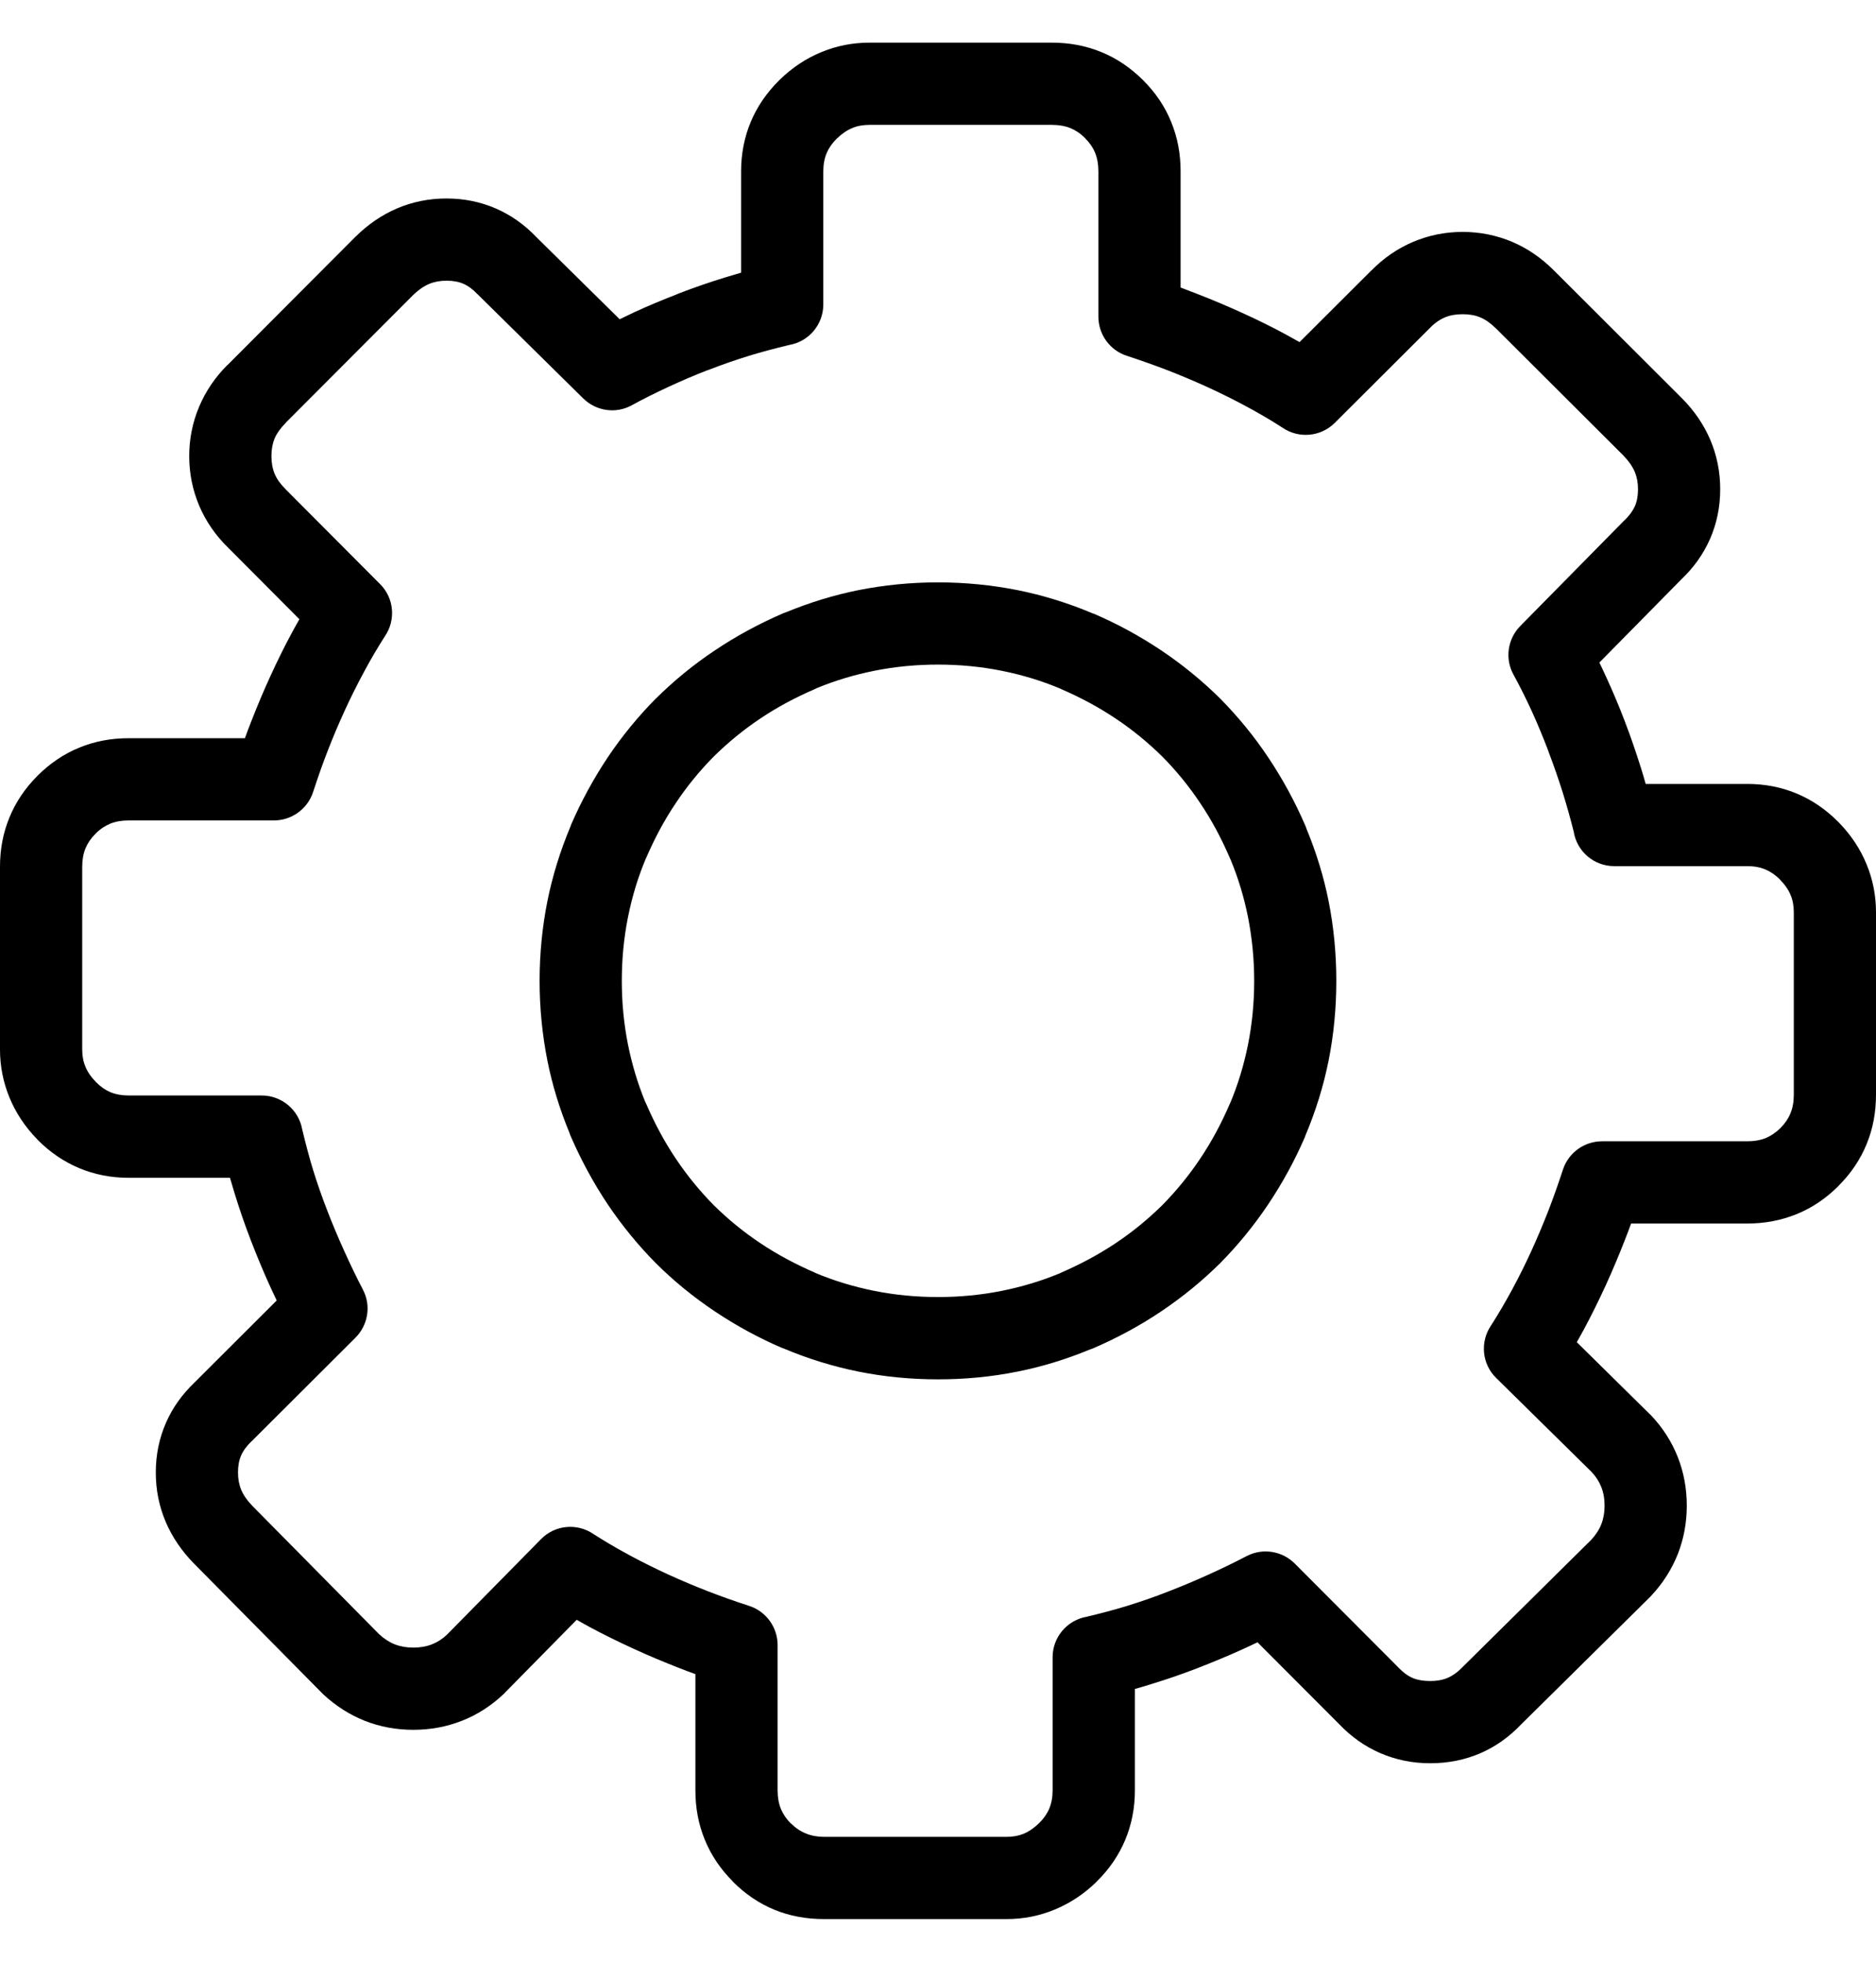 <svg width="22" height="23" viewBox="0 0 22 23" fill="none" xmlns="http://www.w3.org/2000/svg">
<path d="M17.541 3.849C17.482 3.79 17.421 3.747 17.359 3.721C17.3 3.696 17.232 3.684 17.153 3.684C17.074 3.684 17.004 3.696 16.945 3.721C16.883 3.747 16.823 3.789 16.767 3.847L16.763 3.851L15.652 4.959C15.485 5.124 15.228 5.143 15.041 5.015C14.91 4.93 14.771 4.849 14.625 4.77C14.47 4.686 14.318 4.611 14.17 4.543C14.015 4.472 13.858 4.406 13.697 4.343C13.552 4.287 13.389 4.229 13.212 4.171C13.01 4.104 12.881 3.916 12.881 3.713V2.009C12.881 1.928 12.868 1.855 12.843 1.793C12.817 1.73 12.778 1.673 12.724 1.619C12.672 1.566 12.615 1.528 12.553 1.502C12.49 1.477 12.418 1.464 12.336 1.464H10.197C10.121 1.464 10.054 1.476 9.996 1.501C9.933 1.526 9.872 1.568 9.812 1.626L9.811 1.627C9.758 1.68 9.719 1.736 9.694 1.796C9.668 1.858 9.655 1.929 9.655 2.009V3.569C9.655 3.807 9.484 4.004 9.258 4.044C9.087 4.085 8.929 4.127 8.785 4.171C8.627 4.22 8.468 4.275 8.309 4.337C8.301 4.34 8.293 4.343 8.285 4.345C8.146 4.399 7.999 4.462 7.845 4.533C7.689 4.605 7.543 4.678 7.408 4.752C7.218 4.856 6.988 4.817 6.842 4.673L6.841 4.673L5.611 3.46C5.607 3.456 5.603 3.452 5.599 3.448V3.449C5.547 3.393 5.492 3.353 5.434 3.327C5.379 3.303 5.313 3.291 5.236 3.291C5.16 3.291 5.092 3.304 5.032 3.329C4.967 3.357 4.904 3.401 4.844 3.46L4.844 3.46L3.351 4.956L3.35 4.958L3.351 4.958C3.289 5.02 3.246 5.081 3.22 5.141C3.196 5.2 3.183 5.268 3.183 5.347C3.183 5.426 3.196 5.496 3.221 5.556C3.247 5.617 3.289 5.676 3.347 5.733L3.35 5.737L4.458 6.849C4.624 7.015 4.642 7.272 4.514 7.459C4.43 7.59 4.348 7.729 4.27 7.875C4.186 8.03 4.111 8.182 4.043 8.33C3.972 8.485 3.905 8.642 3.843 8.803C3.786 8.948 3.729 9.111 3.671 9.288C3.604 9.49 3.415 9.619 3.213 9.619V9.619H1.509C1.427 9.619 1.355 9.632 1.293 9.657C1.231 9.683 1.173 9.721 1.121 9.774L1.119 9.776C1.067 9.828 1.028 9.885 1.002 9.947C0.977 10.01 0.964 10.082 0.964 10.164V12.303C0.964 12.378 0.976 12.446 1.001 12.504C1.026 12.567 1.068 12.628 1.127 12.688L1.127 12.688C1.18 12.742 1.237 12.781 1.296 12.806C1.358 12.831 1.429 12.844 1.509 12.844H3.069C3.307 12.844 3.504 13.016 3.544 13.241C3.585 13.413 3.627 13.571 3.671 13.715C3.72 13.873 3.775 14.032 3.837 14.191C3.895 14.342 3.961 14.5 4.035 14.663C4.11 14.83 4.184 14.982 4.256 15.12C4.356 15.311 4.314 15.538 4.169 15.683L4.169 15.683L2.956 16.893L2.948 16.9H2.948C2.893 16.953 2.852 17.008 2.827 17.066C2.803 17.121 2.791 17.187 2.791 17.264C2.791 17.34 2.804 17.408 2.829 17.468C2.857 17.533 2.901 17.596 2.96 17.656L4.447 19.161C4.506 19.215 4.566 19.254 4.63 19.279C4.694 19.304 4.766 19.317 4.847 19.317C4.928 19.317 5.002 19.304 5.067 19.278C5.129 19.254 5.188 19.216 5.242 19.165L6.345 18.045C6.511 17.876 6.771 17.856 6.96 17.986C7.091 18.07 7.229 18.151 7.375 18.23C7.53 18.314 7.682 18.389 7.83 18.457C7.985 18.528 8.142 18.594 8.303 18.657C8.448 18.713 8.61 18.771 8.788 18.829C8.99 18.896 9.119 19.084 9.119 19.287H9.119V20.991C9.119 21.072 9.132 21.144 9.157 21.207C9.183 21.269 9.221 21.326 9.274 21.379L9.275 21.38L9.276 21.379C9.381 21.484 9.51 21.536 9.664 21.536H11.802C11.878 21.536 11.945 21.524 12.004 21.5C12.066 21.474 12.127 21.432 12.188 21.373L12.188 21.373C12.241 21.32 12.28 21.264 12.305 21.204C12.331 21.142 12.344 21.071 12.344 20.991V19.43C12.344 19.194 12.515 18.996 12.741 18.956C12.912 18.915 13.071 18.873 13.215 18.829C13.373 18.78 13.531 18.726 13.691 18.663C13.842 18.605 14 18.539 14.164 18.465C14.33 18.39 14.482 18.316 14.62 18.244C14.811 18.145 15.038 18.186 15.183 18.331L15.183 18.331L16.393 19.544L16.4 19.552V19.552C16.453 19.607 16.508 19.648 16.566 19.673C16.622 19.697 16.69 19.709 16.771 19.709C16.85 19.709 16.919 19.697 16.979 19.671C17.038 19.645 17.094 19.605 17.145 19.552C17.15 19.546 17.156 19.54 17.163 19.534L18.661 18.053C18.714 17.995 18.754 17.934 18.779 17.87C18.804 17.806 18.817 17.734 18.817 17.653C18.817 17.571 18.804 17.498 18.778 17.433C18.753 17.371 18.716 17.312 18.665 17.258L17.545 16.155C17.376 15.989 17.356 15.729 17.486 15.54C17.57 15.409 17.651 15.27 17.73 15.125C17.814 14.97 17.889 14.818 17.957 14.67C18.028 14.515 18.094 14.357 18.157 14.197C18.213 14.052 18.271 13.889 18.329 13.712C18.396 13.51 18.584 13.381 18.787 13.381V13.381H20.491C20.572 13.381 20.645 13.368 20.707 13.343C20.769 13.317 20.826 13.278 20.879 13.226L20.881 13.224C20.933 13.172 20.972 13.114 20.997 13.052C21.023 12.99 21.036 12.918 21.036 12.836V10.697C21.036 10.621 21.024 10.554 20.999 10.495C20.974 10.433 20.932 10.372 20.873 10.312L20.873 10.311C20.82 10.258 20.763 10.219 20.703 10.194C20.642 10.168 20.571 10.155 20.491 10.155H18.931C18.69 10.155 18.491 9.98 18.455 9.75C18.417 9.599 18.374 9.446 18.326 9.291C18.279 9.142 18.225 8.984 18.161 8.817C18.158 8.809 18.155 8.801 18.153 8.793C18.092 8.634 18.03 8.485 17.967 8.346C17.898 8.195 17.825 8.049 17.748 7.908C17.644 7.718 17.683 7.488 17.827 7.341V7.341L19.04 6.11C19.044 6.107 19.047 6.103 19.051 6.099C19.107 6.047 19.147 5.991 19.173 5.934C19.197 5.878 19.209 5.813 19.209 5.736C19.209 5.66 19.196 5.592 19.171 5.532C19.143 5.467 19.099 5.404 19.04 5.344L19.04 5.343L17.543 3.85L17.541 3.849ZM17.732 2.835C17.911 2.911 18.074 3.022 18.221 3.169L18.221 3.169L19.721 4.666L19.725 4.67C19.87 4.816 19.98 4.978 20.056 5.155C20.134 5.338 20.173 5.532 20.173 5.736C20.173 5.943 20.133 6.137 20.054 6.318C19.976 6.496 19.863 6.654 19.717 6.793L18.756 7.768C18.785 7.827 18.813 7.886 18.84 7.947C18.917 8.115 18.988 8.283 19.052 8.451C19.055 8.459 19.058 8.467 19.061 8.475C19.125 8.642 19.186 8.821 19.245 9.008C19.264 9.069 19.282 9.13 19.299 9.191H20.491C20.697 9.191 20.891 9.229 21.073 9.305C21.251 9.38 21.412 9.49 21.556 9.635L21.566 9.645C21.708 9.791 21.815 9.953 21.888 10.13C21.963 10.31 22 10.499 22 10.697V12.835C22 13.041 21.964 13.234 21.89 13.414C21.817 13.593 21.707 13.757 21.561 13.903L21.561 13.904L21.559 13.905L21.559 13.906C21.412 14.052 21.249 14.162 21.069 14.235C20.889 14.308 20.696 14.345 20.491 14.345H19.128C19.105 14.409 19.08 14.475 19.053 14.543C18.985 14.718 18.911 14.893 18.831 15.069C18.748 15.249 18.664 15.42 18.578 15.58C18.55 15.632 18.521 15.684 18.491 15.736L19.341 16.574C19.348 16.579 19.354 16.585 19.36 16.592C19.5 16.739 19.604 16.903 19.675 17.082C19.746 17.262 19.781 17.453 19.781 17.653C19.781 17.852 19.746 18.041 19.676 18.22C19.605 18.398 19.502 18.562 19.364 18.709V18.709C19.359 18.714 19.354 18.72 19.349 18.725L17.839 20.217C17.698 20.365 17.538 20.479 17.359 20.556C17.178 20.634 16.983 20.673 16.771 20.673C16.564 20.673 16.369 20.633 16.186 20.554C16.004 20.475 15.844 20.361 15.704 20.214L14.747 19.255C14.683 19.285 14.621 19.315 14.56 19.342C14.397 19.416 14.223 19.488 14.038 19.56C13.864 19.627 13.683 19.69 13.494 19.747C13.432 19.767 13.37 19.785 13.309 19.802V20.991C13.309 21.197 13.271 21.391 13.195 21.573C13.12 21.751 13.011 21.912 12.865 22.056L12.855 22.067C12.709 22.208 12.547 22.315 12.37 22.388C12.19 22.463 12.001 22.5 11.803 22.5H9.664C9.244 22.5 8.888 22.355 8.594 22.061L8.595 22.06C8.448 21.913 8.338 21.749 8.265 21.569C8.191 21.389 8.155 21.197 8.155 20.991V19.628C8.09 19.605 8.024 19.58 7.956 19.553C7.781 19.485 7.606 19.411 7.431 19.331C7.25 19.248 7.079 19.164 6.919 19.078C6.867 19.05 6.815 19.021 6.763 18.991L5.926 19.841C5.92 19.848 5.914 19.854 5.908 19.86C5.76 20 5.596 20.105 5.417 20.175C5.237 20.246 5.047 20.281 4.847 20.281C4.647 20.281 4.458 20.246 4.279 20.176C4.101 20.105 3.938 20.002 3.79 19.864L3.79 19.863C3.785 19.859 3.78 19.854 3.775 19.849L2.274 18.331C2.13 18.184 2.02 18.022 1.944 17.845C1.866 17.662 1.827 17.468 1.827 17.264C1.827 17.057 1.867 16.863 1.946 16.682C2.024 16.503 2.138 16.345 2.286 16.204L3.245 15.247C3.214 15.183 3.185 15.121 3.157 15.059C3.084 14.897 3.011 14.723 2.94 14.538C2.873 14.364 2.81 14.183 2.752 13.994C2.733 13.932 2.715 13.87 2.697 13.809H1.509C1.302 13.809 1.109 13.771 0.927 13.695C0.749 13.62 0.588 13.511 0.444 13.366L0.434 13.355C0.292 13.209 0.185 13.047 0.112 12.87C0.037 12.689 -9.15527e-05 12.5 -9.15527e-05 12.303V10.164C-9.15527e-05 9.958 0.036 9.766 0.11 9.586C0.183 9.406 0.293 9.243 0.439 9.096L0.439 9.096L0.44 9.095L0.441 9.094C0.588 8.948 0.751 8.838 0.931 8.765C1.111 8.691 1.304 8.655 1.509 8.655H2.872C2.895 8.591 2.92 8.525 2.947 8.457C3.015 8.282 3.089 8.106 3.169 7.931C3.252 7.75 3.336 7.579 3.422 7.42C3.451 7.366 3.481 7.313 3.511 7.26L2.673 6.419L2.673 6.419C2.525 6.274 2.413 6.11 2.336 5.929C2.258 5.744 2.219 5.55 2.219 5.347C2.219 5.145 2.258 4.952 2.335 4.769C2.412 4.586 2.523 4.423 2.669 4.277L2.67 4.278L4.166 2.778L4.17 2.775C4.316 2.63 4.478 2.52 4.655 2.444C4.838 2.366 5.032 2.327 5.236 2.327C5.443 2.327 5.637 2.367 5.818 2.446C5.996 2.524 6.154 2.636 6.293 2.783L7.267 3.743C7.326 3.714 7.384 3.686 7.442 3.659C7.592 3.59 7.758 3.52 7.939 3.45C7.946 3.446 7.954 3.443 7.962 3.44C8.136 3.373 8.317 3.31 8.506 3.252C8.568 3.233 8.63 3.215 8.691 3.197V2.009C8.691 1.802 8.729 1.609 8.805 1.427C8.88 1.249 8.99 1.088 9.135 0.944L9.145 0.934C9.291 0.792 9.453 0.685 9.63 0.612C9.81 0.537 9.999 0.5 10.197 0.5H12.335C12.541 0.5 12.734 0.536 12.914 0.61C13.095 0.683 13.258 0.794 13.406 0.941C13.552 1.087 13.662 1.25 13.735 1.431C13.809 1.611 13.845 1.803 13.845 2.009V3.371C13.909 3.395 13.975 3.42 14.043 3.447C14.218 3.515 14.393 3.589 14.569 3.669C14.75 3.751 14.921 3.836 15.08 3.922C15.133 3.951 15.187 3.981 15.24 4.011L16.08 3.173L16.081 3.173C16.226 3.025 16.39 2.913 16.571 2.836C16.756 2.758 16.95 2.719 17.152 2.719C17.355 2.719 17.548 2.758 17.732 2.835ZM11 6.828C11.319 6.828 11.63 6.859 11.933 6.919C12.232 6.979 12.527 7.07 12.82 7.194L12.823 7.195L12.824 7.194C13.104 7.314 13.369 7.459 13.619 7.626C13.867 7.793 14.098 7.981 14.309 8.19L14.31 8.191C14.519 8.403 14.707 8.632 14.873 8.881C15.041 9.132 15.185 9.397 15.306 9.676C15.312 9.689 15.317 9.703 15.321 9.716C15.437 9.997 15.524 10.28 15.581 10.567C15.641 10.87 15.671 11.181 15.671 11.5C15.671 11.819 15.641 12.13 15.581 12.433C15.521 12.732 15.43 13.027 15.306 13.32L15.305 13.323L15.306 13.324C15.185 13.604 15.041 13.868 14.873 14.119C14.707 14.367 14.519 14.597 14.31 14.809L14.309 14.81C14.097 15.02 13.867 15.207 13.619 15.374C13.369 15.542 13.103 15.686 12.824 15.806C12.811 15.812 12.798 15.817 12.784 15.821C12.503 15.937 12.22 16.024 11.933 16.081C11.63 16.142 11.319 16.172 11 16.172C10.681 16.172 10.37 16.142 10.067 16.081C9.768 16.021 9.473 15.93 9.18 15.806L9.176 15.805L9.176 15.806C8.896 15.686 8.631 15.541 8.381 15.374C8.132 15.207 7.902 15.02 7.691 14.81L7.69 14.809C7.481 14.597 7.293 14.367 7.126 14.119C6.959 13.868 6.815 13.603 6.694 13.324C6.688 13.311 6.683 13.298 6.679 13.284C6.563 13.003 6.476 12.72 6.419 12.433C6.359 12.13 6.328 11.819 6.328 11.5C6.328 11.181 6.359 10.87 6.419 10.567C6.479 10.268 6.571 9.973 6.694 9.68L6.695 9.677L6.694 9.676C6.815 9.397 6.959 9.132 7.126 8.881C7.293 8.632 7.481 8.403 7.69 8.191L7.692 8.19C7.903 7.981 8.132 7.793 8.381 7.627C8.631 7.459 8.897 7.315 9.176 7.194C9.189 7.188 9.203 7.183 9.216 7.179C9.497 7.063 9.78 6.977 10.067 6.919C10.37 6.859 10.681 6.828 11 6.828ZM11.745 7.864C11.504 7.816 11.256 7.792 11 7.792C10.744 7.792 10.496 7.816 10.255 7.864C10.021 7.911 9.798 7.978 9.585 8.065C9.576 8.07 9.566 8.075 9.556 8.079C9.324 8.179 9.11 8.294 8.915 8.425C8.719 8.556 8.538 8.705 8.37 8.87C8.205 9.037 8.056 9.219 7.925 9.416C7.794 9.61 7.679 9.824 7.579 10.056L7.578 10.056C7.484 10.277 7.413 10.51 7.364 10.755C7.316 10.996 7.292 11.244 7.292 11.5C7.292 11.756 7.316 12.004 7.364 12.245C7.411 12.479 7.478 12.702 7.565 12.915C7.57 12.924 7.575 12.934 7.579 12.944C7.679 13.176 7.794 13.389 7.925 13.584C8.056 13.78 8.205 13.962 8.37 14.13C8.538 14.295 8.719 14.444 8.916 14.575C9.11 14.705 9.324 14.82 9.556 14.921L9.556 14.922C9.777 15.015 10.01 15.086 10.255 15.135C10.496 15.183 10.744 15.207 11 15.207C11.256 15.207 11.505 15.183 11.745 15.135C11.979 15.088 12.202 15.022 12.415 14.934C12.424 14.93 12.434 14.925 12.444 14.921C12.676 14.82 12.89 14.705 13.084 14.575C13.281 14.444 13.462 14.295 13.63 14.13C13.795 13.962 13.944 13.78 14.075 13.584C14.206 13.389 14.321 13.176 14.421 12.944L14.422 12.944C14.516 12.723 14.587 12.489 14.636 12.245C14.684 12.004 14.708 11.756 14.708 11.5C14.708 11.244 14.683 10.996 14.636 10.755C14.589 10.521 14.522 10.298 14.434 10.085C14.43 10.076 14.425 10.066 14.421 10.056C14.321 9.824 14.206 9.61 14.075 9.416C13.944 9.219 13.795 9.037 13.63 8.87C13.462 8.705 13.281 8.556 13.084 8.425C12.89 8.295 12.676 8.179 12.444 8.079L12.444 8.078C12.223 7.984 11.99 7.913 11.745 7.864Z" fill="black"/>
</svg>
